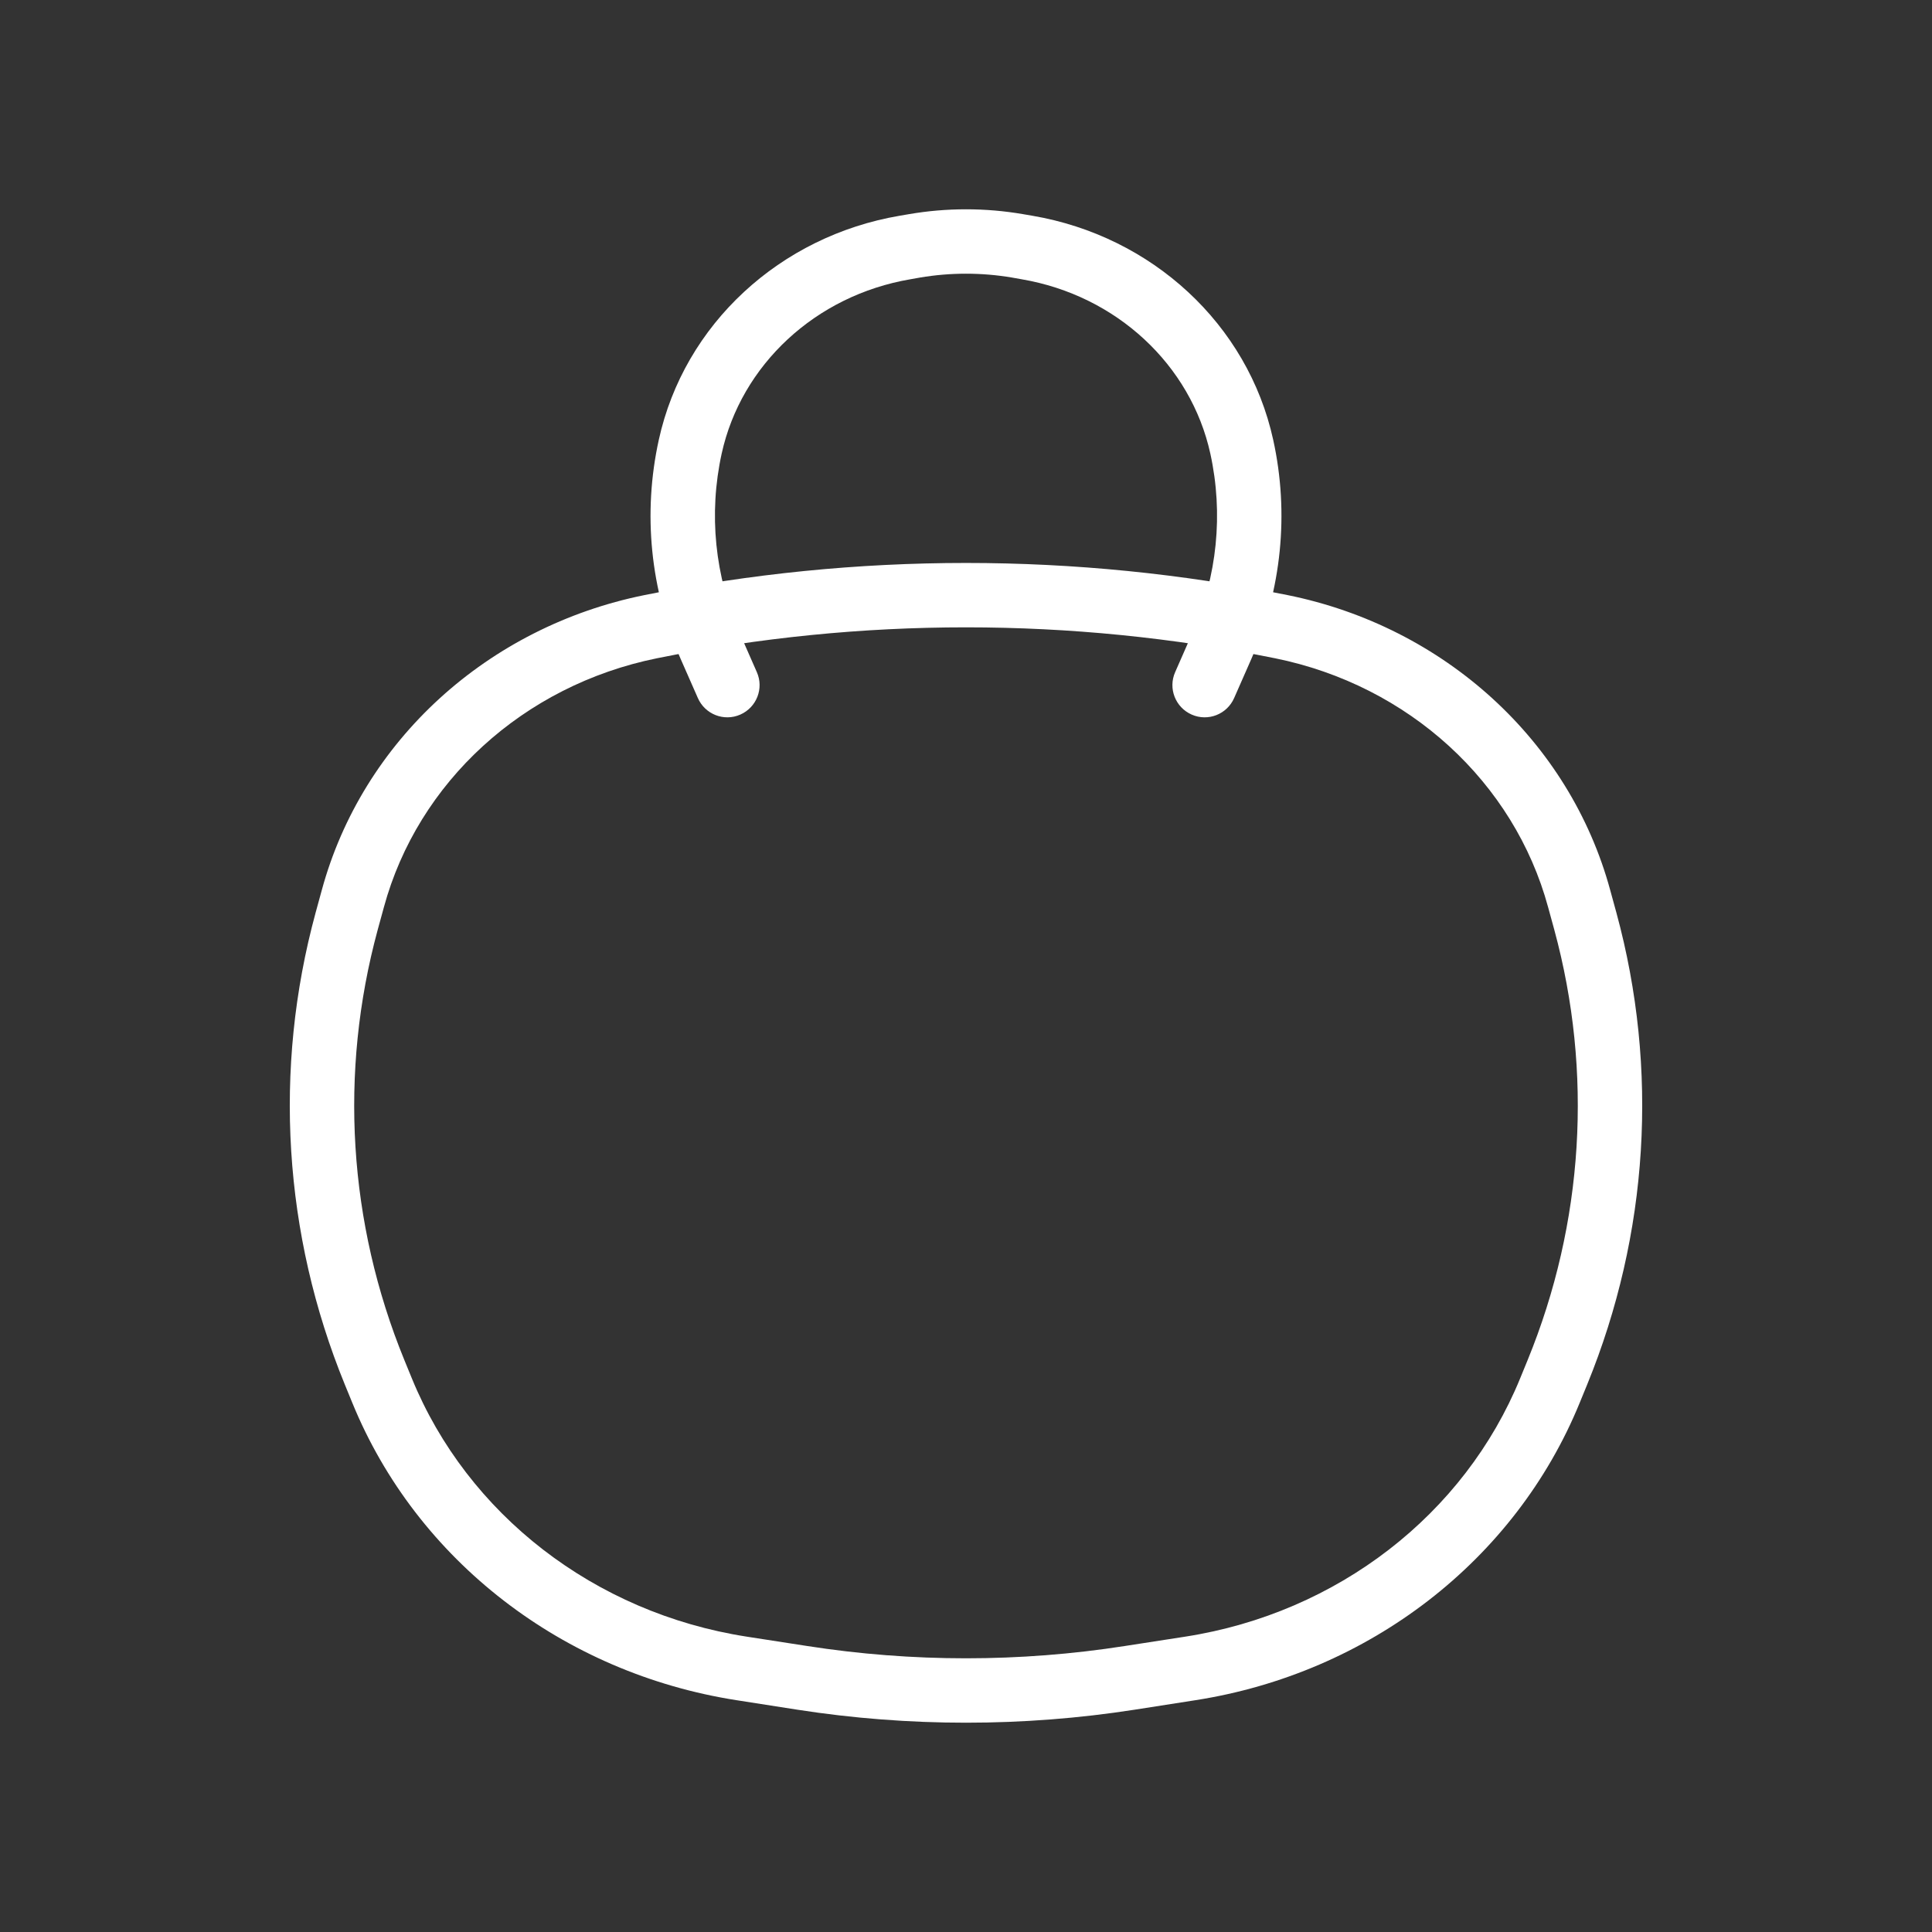 <svg width="24" height="24" viewBox="0 0 24 24" fill="none" xmlns="http://www.w3.org/2000/svg">
<rect x="0" y="0" width="24" height="24" fill="#333333" stroke="none"/>
<g clip-path="url(#clip0_24_18250)">
<path d="M4.653 17.046L4.283 17.198L4.283 17.198L4.653 17.046ZM4.306 11.445L3.92 11.34H3.92L4.306 11.445ZM19.694 11.445L20.08 11.34L19.694 11.445ZM19.347 17.046L18.977 16.895L19.347 17.046ZM14.037 20.843L13.975 20.447H13.975L14.037 20.843ZM9.964 20.843L9.902 21.238L9.964 20.843ZM8.082 7.785L8.003 7.393L8.082 7.785ZM15.918 7.785L15.838 8.177L15.918 7.785ZM9.215 20.726L9.276 20.331L9.215 20.726ZM4.746 17.273L5.116 17.122L5.116 17.122L4.746 17.273ZM14.785 20.726L14.847 21.121L14.785 20.726ZM19.254 17.273L19.624 17.425L19.254 17.273ZM19.617 11.164L19.231 11.269V11.269L19.617 11.164ZM4.383 11.164L4.769 11.269H4.769L4.383 11.164ZM15.178 8.026L14.811 7.865L15.178 8.026ZM14.598 8.35C14.509 8.552 14.601 8.788 14.804 8.877C15.006 8.966 15.242 8.874 15.331 8.671L14.598 8.35ZM8.822 8.026L9.189 7.865V7.865L8.822 8.026ZM8.669 8.671C8.758 8.874 8.994 8.966 9.196 8.877C9.399 8.788 9.491 8.552 9.402 8.35L8.669 8.671ZM11.243 3.074L11.31 3.469V3.469L11.243 3.074ZM11.36 3.054L11.293 2.66L11.293 2.66L11.36 3.054ZM12.64 3.054L12.572 3.448L12.572 3.448L12.64 3.054ZM12.757 3.074L12.824 2.68L12.824 2.68L12.757 3.074ZM15.425 5.548L15.816 5.463L15.425 5.548ZM8.575 5.548L8.965 5.634L8.575 5.548ZM14.724 20.331L13.975 20.447L14.098 21.238L14.847 21.121L14.724 20.331ZM10.025 20.447L9.276 20.331L9.153 21.121L9.902 21.238L10.025 20.447ZM19.231 11.269L19.308 11.55L20.08 11.34L20.003 11.059L19.231 11.269ZM18.977 16.895L18.884 17.122L19.624 17.425L19.717 17.198L18.977 16.895ZM5.116 17.122L5.023 16.895L4.283 17.198L4.376 17.425L5.116 17.122ZM4.692 11.55L4.769 11.269L3.997 11.059L3.92 11.34L4.692 11.55ZM5.023 16.895C4.326 15.191 4.211 13.32 4.692 11.55L3.92 11.34C3.392 13.281 3.52 15.331 4.283 17.198L5.023 16.895ZM19.308 11.55C19.789 13.32 19.674 15.191 18.977 16.895L19.717 17.198C20.48 15.331 20.608 13.281 20.08 11.34L19.308 11.55ZM13.975 20.447C12.667 20.651 11.333 20.651 10.025 20.447L9.902 21.238C11.291 21.454 12.708 21.454 14.098 21.238L13.975 20.447ZM8.162 8.177C10.693 7.665 13.307 7.665 15.838 8.177L15.997 7.393C13.361 6.86 10.639 6.86 8.003 7.393L8.162 8.177ZM9.276 20.331C7.385 20.037 5.807 18.811 5.116 17.122L4.376 17.425C5.177 19.386 6.998 20.786 9.153 21.121L9.276 20.331ZM14.847 21.121C17.002 20.786 18.823 19.386 19.624 17.425L18.884 17.122C18.193 18.811 16.615 20.037 14.724 20.331L14.847 21.121ZM15.838 8.177C17.501 8.514 18.809 9.717 19.231 11.269L20.003 11.059C19.498 9.2 17.941 7.787 15.997 7.393L15.838 8.177ZM8.003 7.393C6.059 7.787 4.502 9.2 3.997 11.059L4.769 11.269C5.191 9.717 6.499 8.514 8.162 8.177L8.003 7.393ZM14.811 7.865L14.598 8.35L15.331 8.671L15.544 8.187L14.811 7.865ZM8.456 8.187L8.669 8.671L9.402 8.35L9.189 7.865L8.456 8.187ZM11.31 3.469L11.428 3.448L11.293 2.66L11.176 2.68L11.31 3.469ZM12.572 3.448L12.69 3.469L12.824 2.68L12.707 2.66L12.572 3.448ZM15.035 5.634C15.199 6.382 15.121 7.159 14.811 7.865L15.544 8.187C15.921 7.327 16.017 6.376 15.816 5.463L15.035 5.634ZM8.184 5.463C7.983 6.376 8.078 7.327 8.456 8.187L9.189 7.865C8.879 7.159 8.801 6.382 8.965 5.634L8.184 5.463ZM11.428 3.448C11.806 3.384 12.194 3.384 12.572 3.448L12.707 2.66C12.239 2.58 11.761 2.58 11.293 2.66L11.428 3.448ZM15.816 5.463C15.501 4.027 14.31 2.933 12.824 2.68L12.69 3.469C13.872 3.67 14.793 4.535 15.035 5.634L15.816 5.463ZM8.965 5.634C9.207 4.535 10.128 3.67 11.31 3.469L11.176 2.68C9.69 2.933 8.499 4.027 8.184 5.463L8.965 5.634Z" fill="white"/>
</g>
<defs>
<clipPath id="clip0_24_18250">
<rect width="24" height="24" fill="white"/>
</clipPath>
</defs>
</svg>
